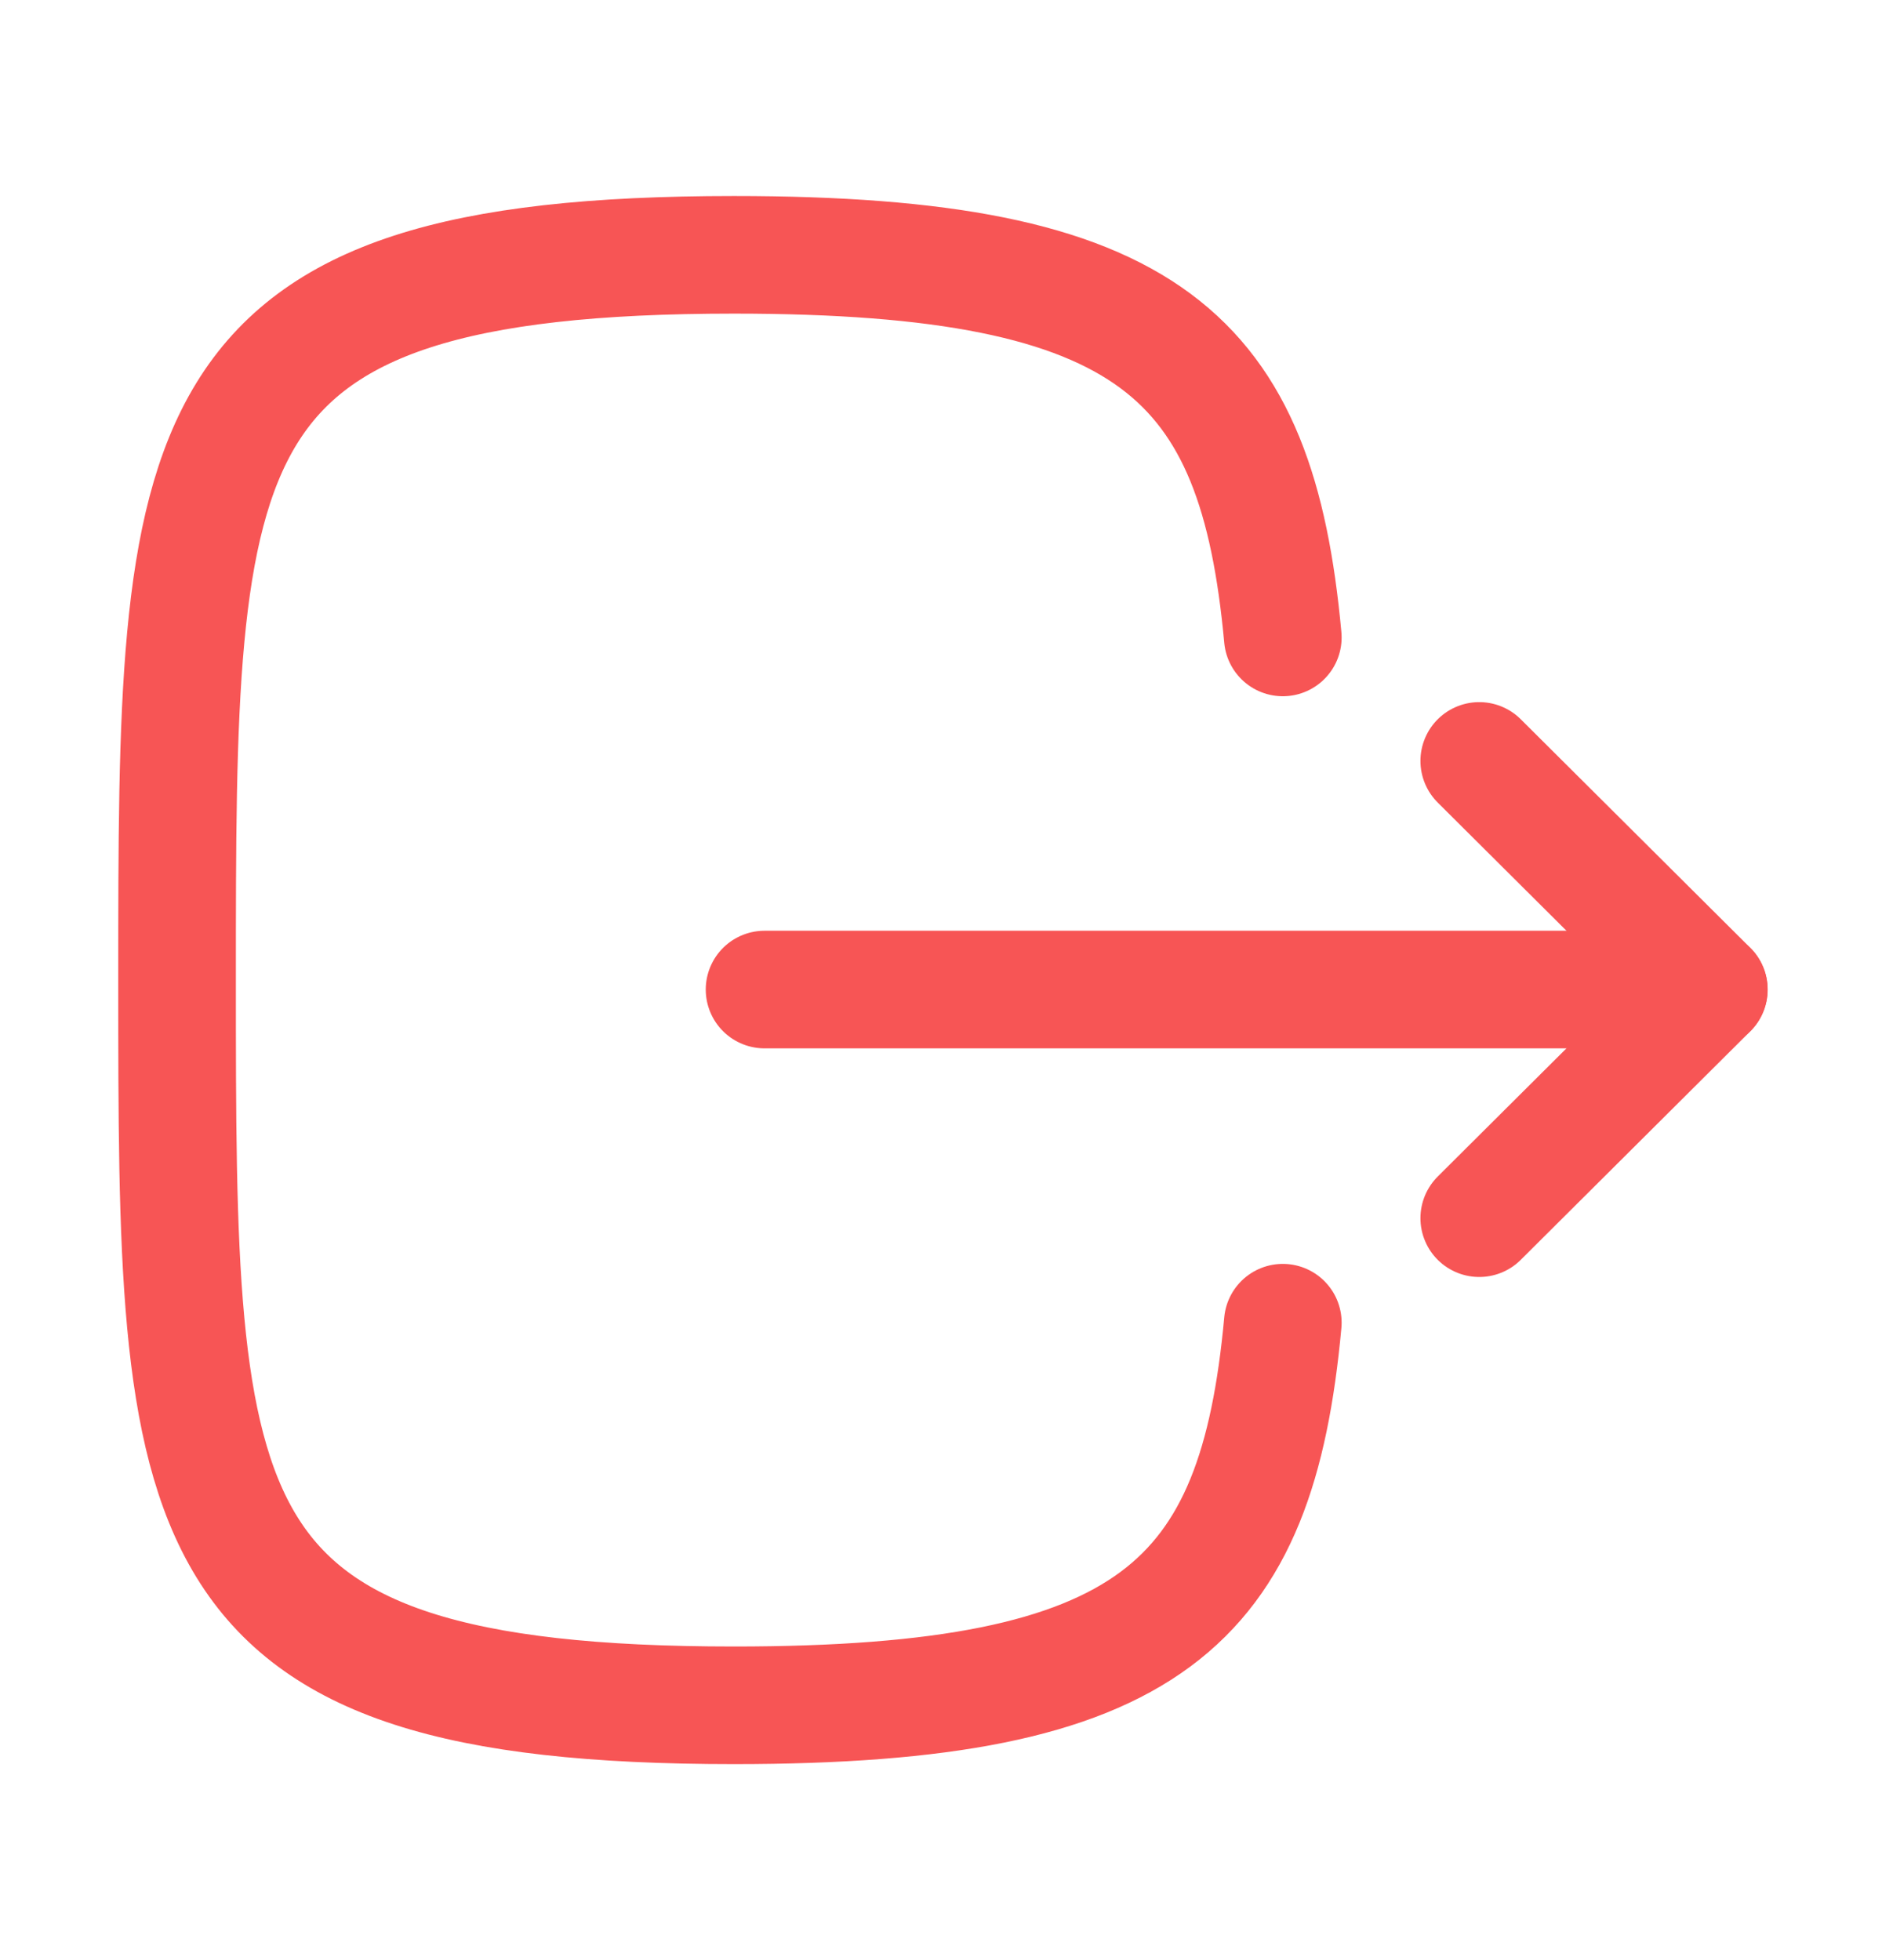<svg width="24" height="25" viewBox="0 0 24 25" fill="none" xmlns="http://www.w3.org/2000/svg">
<path d="M21.791 12.621H9.75" stroke="#F75555" stroke-width="1.5" stroke-linecap="round" stroke-linejoin="round"/>
<path d="M18.864 9.705L21.792 12.621L18.864 15.537" stroke="#F75555" stroke-width="1.5" stroke-linecap="round" stroke-linejoin="round"/>
<path d="M16.359 8.13C16.029 4.55 14.689 3.25 9.359 3.25C2.258 3.25 2.258 5.56 2.258 12.5C2.258 19.44 2.258 21.75 9.359 21.75C14.689 21.75 16.029 20.45 16.359 16.87" stroke="#F75555" stroke-width="1.5" stroke-linecap="round" stroke-linejoin="round"/>
</svg>
